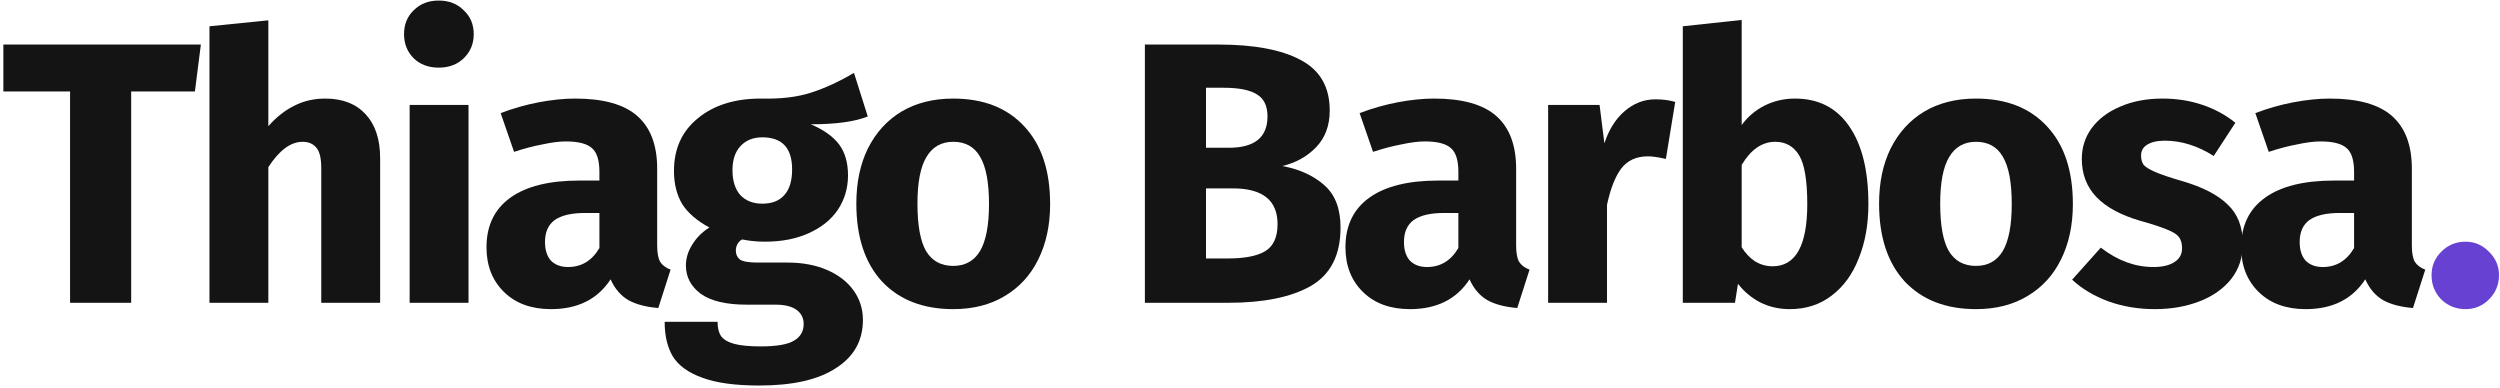 <svg width="322" height="50" viewBox="0 0 322 50" fill="none" xmlns="http://www.w3.org/2000/svg">
<path d="M25.872 5.736L25.104 11.784H16.896V39H9.024V11.784H0.432V5.736H25.872Z" fill="#141414"/>
<path d="M41.906 12.696C44.114 12.696 45.842 13.368 47.09 14.712C48.338 16.056 48.962 17.944 48.962 20.376V39H41.378V21.672C41.378 20.392 41.17 19.512 40.754 19.032C40.338 18.52 39.746 18.264 38.978 18.264C37.442 18.264 35.97 19.352 34.562 21.528V39H26.978V3.384L34.562 2.616V16.248C35.618 15.064 36.738 14.184 37.922 13.608C39.106 13 40.434 12.696 41.906 12.696Z" fill="#141414"/>
<path d="M60.345 13.512V39H52.761V13.512H60.345ZM56.505 0.072C57.817 0.072 58.889 0.488 59.721 1.32C60.585 2.12 61.017 3.144 61.017 4.392C61.017 5.64 60.585 6.68 59.721 7.512C58.889 8.312 57.817 8.712 56.505 8.712C55.193 8.712 54.121 8.312 53.289 7.512C52.457 6.68 52.041 5.64 52.041 4.392C52.041 3.144 52.457 2.12 53.289 1.32C54.121 0.488 55.193 0.072 56.505 0.072Z" fill="#141414"/>
<path d="M84.644 31.608C84.644 32.568 84.772 33.272 85.028 33.72C85.316 34.168 85.764 34.504 86.372 34.728L84.788 39.672C83.22 39.544 81.94 39.208 80.948 38.664C79.956 38.088 79.188 37.192 78.644 35.976C76.98 38.536 74.42 39.816 70.964 39.816C68.436 39.816 66.42 39.08 64.916 37.608C63.412 36.136 62.66 34.216 62.66 31.848C62.66 29.064 63.684 26.936 65.732 25.464C67.78 23.992 70.74 23.256 74.612 23.256H77.204V22.152C77.204 20.648 76.884 19.624 76.244 19.08C75.604 18.504 74.484 18.216 72.884 18.216C72.052 18.216 71.044 18.344 69.86 18.6C68.676 18.824 67.46 19.144 66.212 19.56L64.484 14.568C66.084 13.96 67.716 13.496 69.38 13.176C71.076 12.856 72.644 12.696 74.084 12.696C77.732 12.696 80.404 13.448 82.1 14.952C83.796 16.456 84.644 18.712 84.644 21.72V31.608ZM73.172 34.392C74.9 34.392 76.244 33.576 77.204 31.944V27.432H75.332C73.604 27.432 72.308 27.736 71.444 28.344C70.612 28.952 70.196 29.896 70.196 31.176C70.196 32.2 70.452 33 70.964 33.576C71.508 34.12 72.244 34.392 73.172 34.392Z" fill="#141414"/>
<path d="M111.768 15C110.104 15.672 107.656 16.008 104.424 16.008C106.088 16.712 107.304 17.576 108.072 18.6C108.84 19.624 109.224 20.952 109.224 22.584C109.224 24.216 108.792 25.688 107.928 27C107.064 28.28 105.816 29.288 104.184 30.024C102.584 30.76 100.696 31.128 98.52 31.128C97.496 31.128 96.52 31.032 95.592 30.84C95.336 30.968 95.128 31.176 94.968 31.464C94.84 31.72 94.776 31.992 94.776 32.28C94.776 32.76 94.952 33.144 95.304 33.432C95.688 33.688 96.44 33.816 97.56 33.816H101.4C103.352 33.816 105.064 34.136 106.536 34.776C108.008 35.416 109.144 36.296 109.944 37.416C110.744 38.536 111.144 39.8 111.144 41.208C111.144 43.864 109.992 45.928 107.688 47.4C105.416 48.904 102.12 49.656 97.8 49.656C94.696 49.656 92.248 49.32 90.456 48.648C88.664 48.008 87.4 47.096 86.664 45.912C85.96 44.728 85.608 43.24 85.608 41.448H92.424C92.424 42.216 92.568 42.824 92.856 43.272C93.176 43.72 93.736 44.056 94.536 44.28C95.336 44.504 96.488 44.616 97.992 44.616C100.072 44.616 101.512 44.36 102.312 43.848C103.112 43.368 103.512 42.664 103.512 41.736C103.512 40.968 103.208 40.36 102.6 39.912C101.992 39.464 101.08 39.24 99.864 39.24H96.168C93.544 39.24 91.576 38.776 90.264 37.848C88.984 36.888 88.344 35.672 88.344 34.2C88.344 33.272 88.616 32.376 89.16 31.512C89.704 30.616 90.44 29.88 91.368 29.304C89.768 28.44 88.6 27.432 87.864 26.28C87.16 25.096 86.808 23.672 86.808 22.008C86.808 19.16 87.832 16.904 89.88 15.24C91.928 13.544 94.632 12.696 97.992 12.696C100.552 12.76 102.712 12.504 104.472 11.928C106.264 11.352 108.104 10.504 109.992 9.384L111.768 15ZM98.184 17.688C97 17.688 96.056 18.072 95.352 18.84C94.68 19.576 94.344 20.6 94.344 21.912C94.344 23.288 94.68 24.36 95.352 25.128C96.056 25.864 97 26.232 98.184 26.232C99.432 26.232 100.376 25.864 101.016 25.128C101.688 24.392 102.024 23.288 102.024 21.816C102.024 19.064 100.744 17.688 98.184 17.688Z" fill="#141414"/>
<path d="M122.776 12.696C126.68 12.696 129.736 13.896 131.944 16.296C134.152 18.664 135.256 21.992 135.256 26.28C135.256 29 134.744 31.384 133.72 33.432C132.728 35.448 131.288 37.016 129.4 38.136C127.544 39.256 125.336 39.816 122.776 39.816C118.904 39.816 115.848 38.632 113.608 36.264C111.4 33.864 110.296 30.52 110.296 26.232C110.296 23.512 110.792 21.144 111.784 19.128C112.808 17.08 114.248 15.496 116.104 14.376C117.992 13.256 120.216 12.696 122.776 12.696ZM122.776 18.264C121.24 18.264 120.088 18.92 119.32 20.232C118.552 21.512 118.168 23.512 118.168 26.232C118.168 29.016 118.536 31.048 119.272 32.328C120.04 33.608 121.208 34.248 122.776 34.248C124.312 34.248 125.464 33.608 126.232 32.328C127 31.016 127.384 29 127.384 26.28C127.384 23.496 127 21.464 126.232 20.184C125.496 18.904 124.344 18.264 122.776 18.264Z" fill="#141414"/>
<path d="M165.173 21.384C167.381 21.8 169.173 22.616 170.549 23.832C171.957 25.048 172.661 26.872 172.661 29.304C172.661 32.856 171.381 35.368 168.821 36.84C166.293 38.28 162.741 39 158.165 39H147.461V5.736H156.869C161.541 5.736 165.109 6.408 167.573 7.752C170.037 9.064 171.269 11.224 171.269 14.232C171.269 16.184 170.677 17.768 169.493 18.984C168.341 20.168 166.901 20.968 165.173 21.384ZM155.333 11.304V19.032H158.261C161.589 19.032 163.253 17.688 163.253 15C163.253 13.656 162.805 12.712 161.909 12.168C161.013 11.592 159.589 11.304 157.637 11.304H155.333ZM158.213 33.288C160.293 33.288 161.861 32.984 162.917 32.376C164.005 31.736 164.549 30.568 164.549 28.872C164.549 25.8 162.629 24.264 158.789 24.264H155.333V33.288H158.213Z" fill="#141414"/>
<path d="M195.278 31.608C195.278 32.568 195.406 33.272 195.662 33.72C195.95 34.168 196.398 34.504 197.006 34.728L195.422 39.672C193.854 39.544 192.574 39.208 191.582 38.664C190.59 38.088 189.822 37.192 189.278 35.976C187.614 38.536 185.054 39.816 181.598 39.816C179.07 39.816 177.054 39.08 175.55 37.608C174.046 36.136 173.294 34.216 173.294 31.848C173.294 29.064 174.318 26.936 176.366 25.464C178.414 23.992 181.374 23.256 185.246 23.256H187.838V22.152C187.838 20.648 187.518 19.624 186.878 19.08C186.238 18.504 185.118 18.216 183.518 18.216C182.686 18.216 181.678 18.344 180.494 18.6C179.31 18.824 178.094 19.144 176.846 19.56L175.118 14.568C176.718 13.96 178.35 13.496 180.014 13.176C181.71 12.856 183.278 12.696 184.718 12.696C188.366 12.696 191.038 13.448 192.734 14.952C194.43 16.456 195.278 18.712 195.278 21.72V31.608ZM183.806 34.392C185.534 34.392 186.878 33.576 187.838 31.944V27.432H185.966C184.238 27.432 182.942 27.736 182.078 28.344C181.246 28.952 180.83 29.896 180.83 31.176C180.83 32.2 181.086 33 181.598 33.576C182.142 34.12 182.878 34.392 183.806 34.392Z" fill="#141414"/>
<path d="M213.223 12.792C214.151 12.792 214.999 12.904 215.767 13.128L214.567 20.472C213.607 20.248 212.839 20.136 212.263 20.136C210.759 20.136 209.607 20.664 208.807 21.72C208.039 22.744 207.431 24.296 206.983 26.376V39H199.399V13.512H206.023L206.647 18.456C207.223 16.696 208.087 15.32 209.239 14.328C210.423 13.304 211.751 12.792 213.223 12.792Z" fill="#141414"/>
<path d="M231.193 12.696C234.233 12.696 236.569 13.896 238.201 16.296C239.833 18.664 240.649 21.992 240.649 26.28C240.649 28.904 240.233 31.24 239.401 33.288C238.601 35.336 237.433 36.936 235.897 38.088C234.393 39.24 232.601 39.816 230.521 39.816C229.145 39.816 227.881 39.528 226.729 38.952C225.609 38.376 224.649 37.576 223.849 36.552L223.465 39H216.745V3.384L224.329 2.568V16.104C225.097 15.048 226.073 14.216 227.257 13.608C228.473 13 229.785 12.696 231.193 12.696ZM228.313 34.296C231.289 34.296 232.777 31.624 232.777 26.28C232.777 23.24 232.425 21.144 231.721 19.992C231.017 18.84 229.993 18.264 228.649 18.264C226.953 18.264 225.513 19.256 224.329 21.24V31.848C224.809 32.616 225.385 33.224 226.057 33.672C226.761 34.088 227.513 34.296 228.313 34.296Z" fill="#141414"/>
<path d="M254.506 12.696C258.41 12.696 261.466 13.896 263.674 16.296C265.882 18.664 266.986 21.992 266.986 26.28C266.986 29 266.474 31.384 265.45 33.432C264.458 35.448 263.018 37.016 261.13 38.136C259.274 39.256 257.066 39.816 254.506 39.816C250.634 39.816 247.578 38.632 245.338 36.264C243.13 33.864 242.026 30.52 242.026 26.232C242.026 23.512 242.521 21.144 243.514 19.128C244.538 17.08 245.978 15.496 247.834 14.376C249.722 13.256 251.946 12.696 254.506 12.696ZM254.506 18.264C252.97 18.264 251.818 18.92 251.05 20.232C250.282 21.512 249.898 23.512 249.898 26.232C249.898 29.016 250.266 31.048 251.002 32.328C251.77 33.608 252.938 34.248 254.506 34.248C256.042 34.248 257.194 33.608 257.962 32.328C258.73 31.016 259.113 29 259.113 26.28C259.113 23.496 258.73 21.464 257.962 20.184C257.226 18.904 256.074 18.264 254.506 18.264Z" fill="#141414"/>
<path d="M278.553 12.696C280.377 12.696 282.089 12.968 283.689 13.512C285.289 14.056 286.697 14.824 287.913 15.816L285.129 20.088C283.049 18.776 280.953 18.12 278.841 18.12C277.849 18.12 277.081 18.296 276.537 18.648C276.025 18.968 275.769 19.432 275.769 20.04C275.769 20.52 275.881 20.92 276.105 21.24C276.361 21.528 276.857 21.832 277.593 22.152C278.329 22.472 279.465 22.856 281.001 23.304C283.657 24.072 285.625 25.08 286.905 26.328C288.217 27.544 288.873 29.24 288.873 31.416C288.873 33.144 288.377 34.648 287.385 35.928C286.393 37.176 285.033 38.136 283.305 38.808C281.577 39.48 279.657 39.816 277.545 39.816C275.401 39.816 273.401 39.48 271.545 38.808C269.721 38.136 268.169 37.208 266.889 36.024L270.585 31.896C272.729 33.56 274.985 34.392 277.353 34.392C278.505 34.392 279.401 34.184 280.041 33.768C280.713 33.352 281.049 32.76 281.049 31.992C281.049 31.384 280.921 30.904 280.665 30.552C280.409 30.2 279.913 29.88 279.177 29.592C278.441 29.272 277.273 28.888 275.673 28.44C273.145 27.704 271.257 26.68 270.009 25.368C268.761 24.056 268.137 22.424 268.137 20.472C268.137 19 268.553 17.688 269.385 16.536C270.249 15.352 271.465 14.424 273.033 13.752C274.633 13.048 276.473 12.696 278.553 12.696Z" fill="#141414"/>
<path d="M310.647 31.608C310.647 32.568 310.775 33.272 311.031 33.72C311.319 34.168 311.767 34.504 312.375 34.728L310.791 39.672C309.223 39.544 307.943 39.208 306.951 38.664C305.959 38.088 305.191 37.192 304.647 35.976C302.983 38.536 300.423 39.816 296.967 39.816C294.439 39.816 292.423 39.08 290.919 37.608C289.415 36.136 288.663 34.216 288.663 31.848C288.663 29.064 289.687 26.936 291.735 25.464C293.783 23.992 296.743 23.256 300.615 23.256H303.207V22.152C303.207 20.648 302.887 19.624 302.247 19.08C301.607 18.504 300.487 18.216 298.887 18.216C298.055 18.216 297.047 18.344 295.863 18.6C294.679 18.824 293.463 19.144 292.215 19.56L290.487 14.568C292.087 13.96 293.719 13.496 295.383 13.176C297.079 12.856 298.647 12.696 300.087 12.696C303.735 12.696 306.407 13.448 308.103 14.952C309.799 16.456 310.647 18.712 310.647 21.72V31.608ZM299.175 34.392C300.903 34.392 302.247 33.576 303.207 31.944V27.432H301.335C299.607 27.432 298.311 27.736 297.447 28.344C296.615 28.952 296.199 29.896 296.199 31.176C296.199 32.2 296.455 33 296.967 33.576C297.511 34.12 298.247 34.392 299.175 34.392Z" fill="#141414"/>
<path d="M317.552 31.128C318.736 31.128 319.744 31.56 320.576 32.424C321.44 33.256 321.872 34.264 321.872 35.448C321.872 36.664 321.44 37.704 320.576 38.568C319.744 39.4 318.736 39.816 317.552 39.816C316.336 39.816 315.296 39.4 314.432 38.568C313.6 37.704 313.184 36.664 313.184 35.448C313.184 34.264 313.6 33.256 314.432 32.424C315.296 31.56 316.336 31.128 317.552 31.128Z" fill="#6741D2"/>
</svg>
